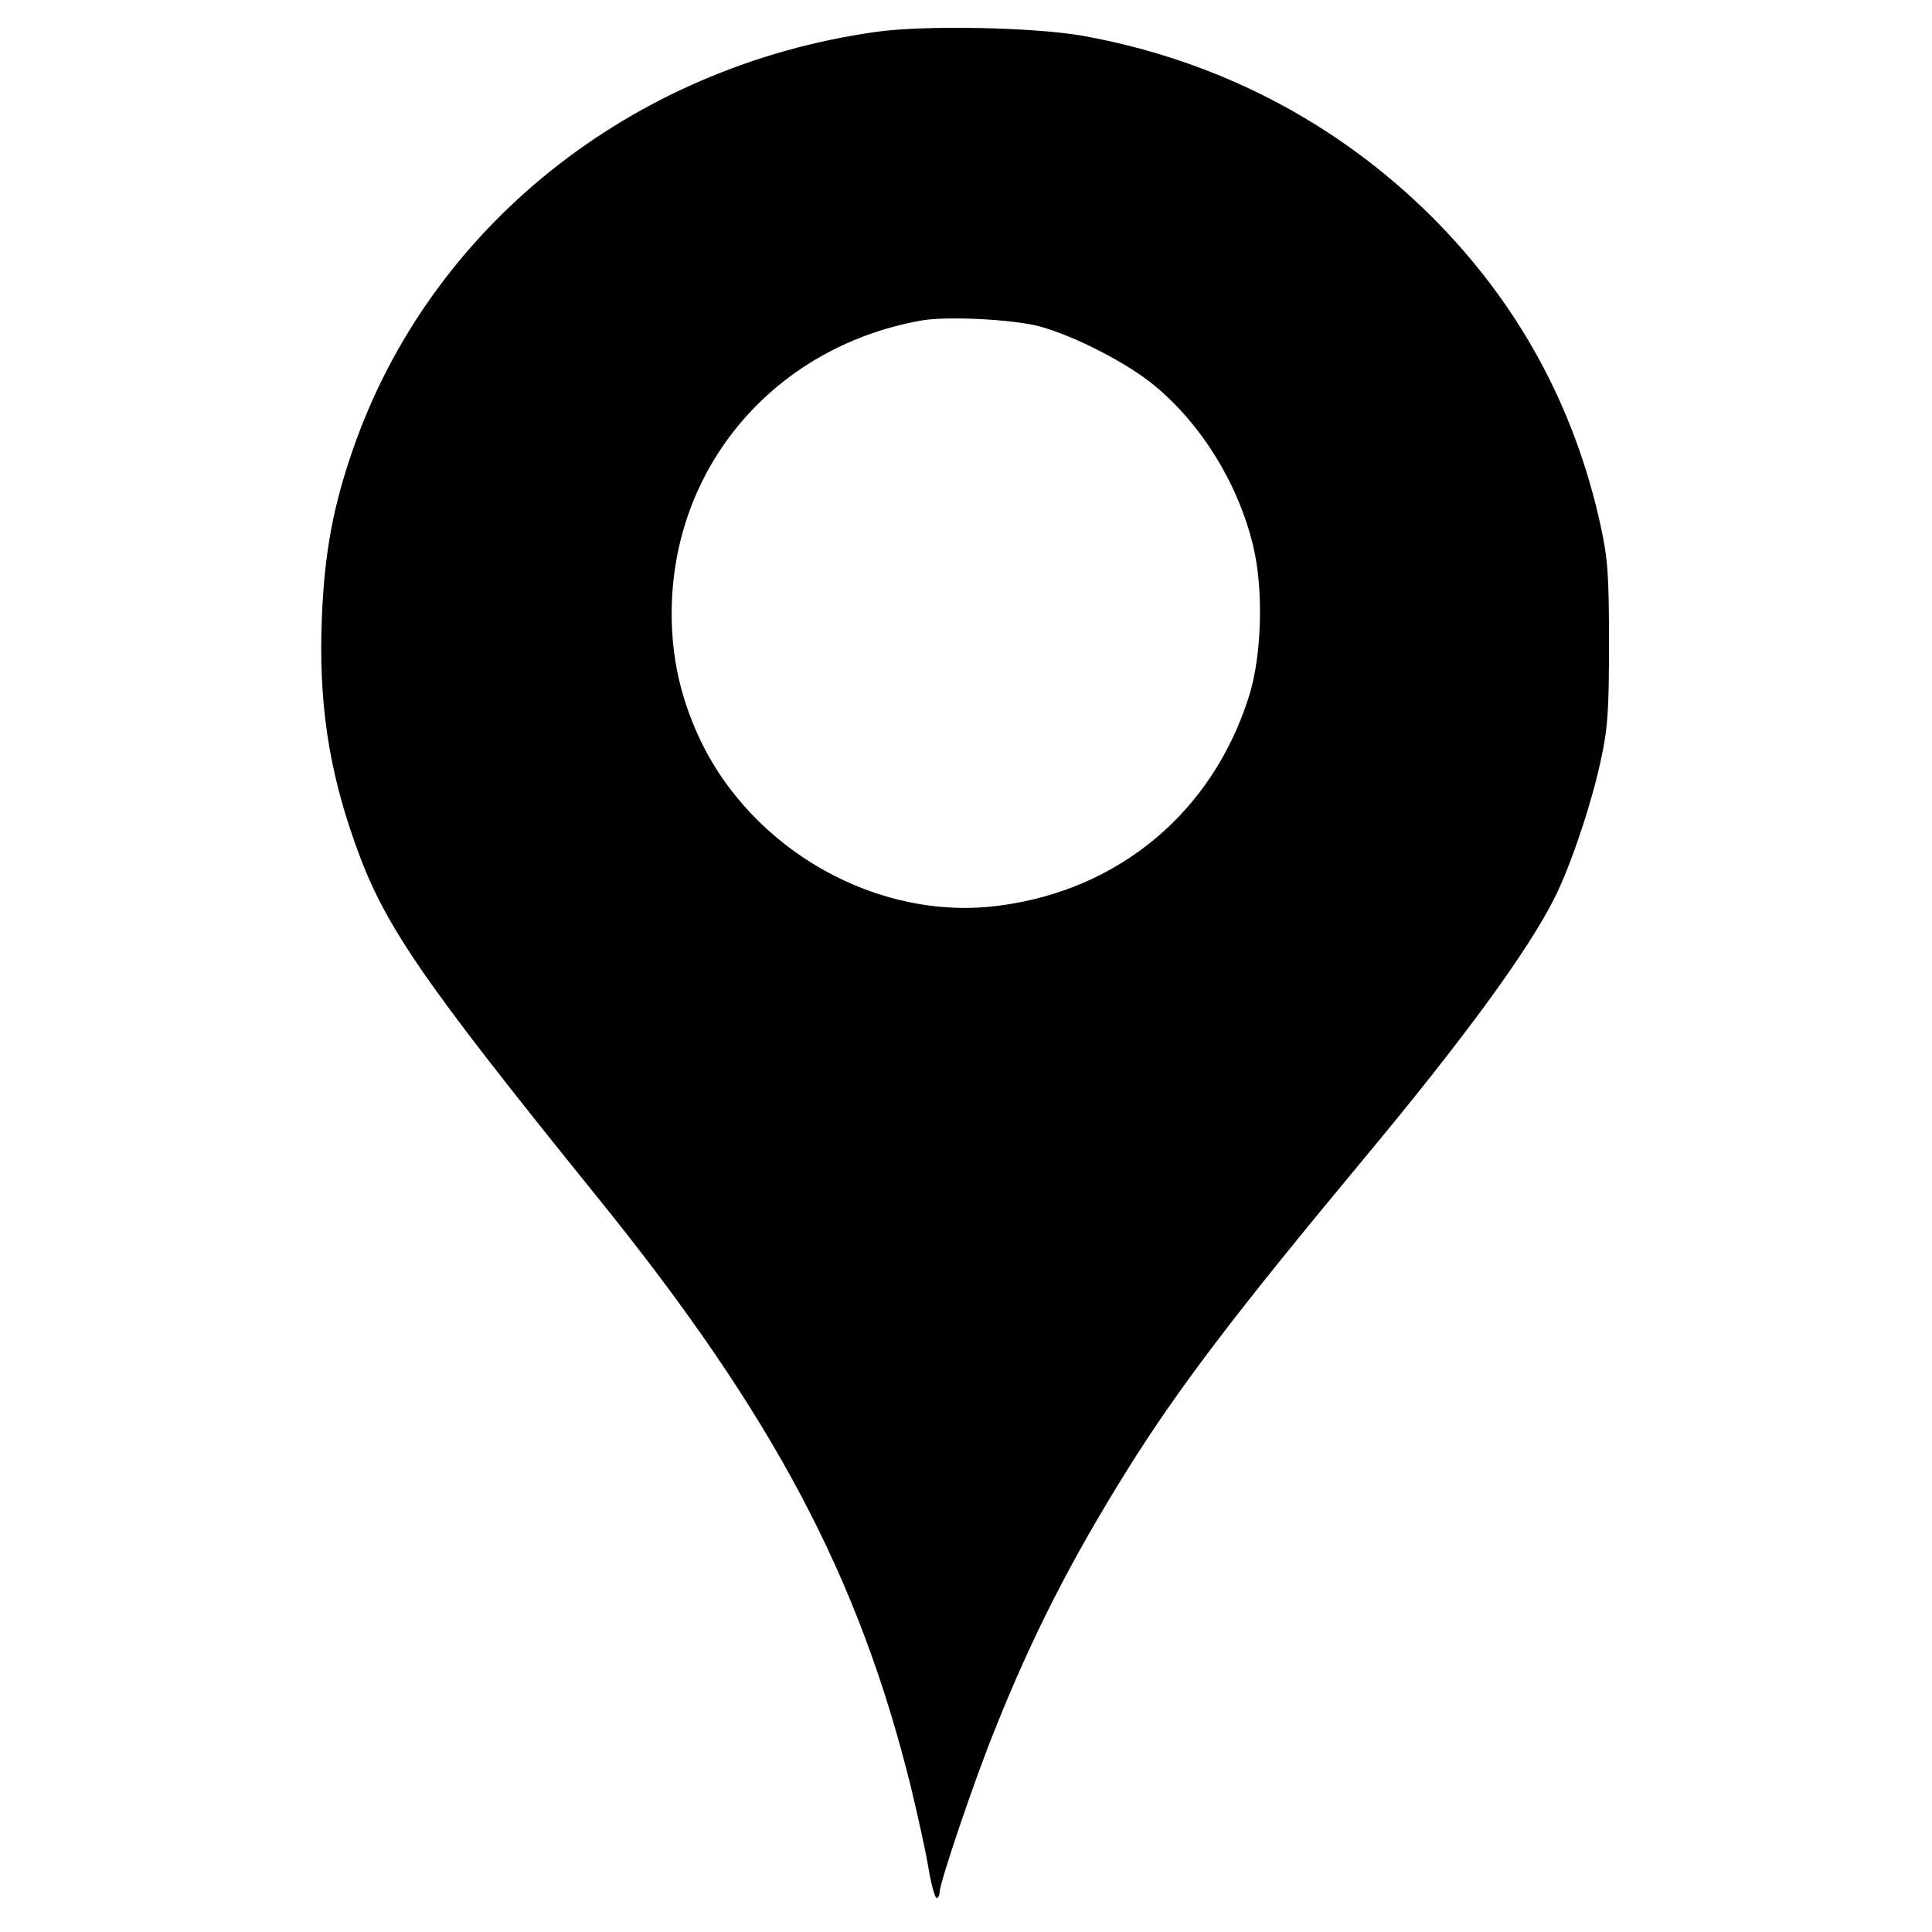 <?xml version="1.0" standalone="no"?>
<!DOCTYPE svg PUBLIC "-//W3C//DTD SVG 20010904//EN"
 "http://www.w3.org/TR/2001/REC-SVG-20010904/DTD/svg10.dtd">
<svg version="1.0" xmlns="http://www.w3.org/2000/svg"
 width="512pt" height="512pt" viewBox="0 0 512 512"
 preserveAspectRatio="xMidYMid meet">

<g transform="translate(0,512) scale(0.1,-0.1)"
fill="#000000" stroke="none">
<path d="M2318 5035 c-646 -92 -1178 -517 -1382 -1104 -53 -152 -76 -275 -83
-447 -9 -221 17 -400 88 -599 76 -216 173 -357 644 -940 464 -574 692 -1004
830 -1565 18 -75 39 -170 46 -213 7 -42 17 -77 21 -77 4 0 8 7 8 15 0 25 93
300 148 435 98 245 201 447 349 684 138 221 292 422 628 826 263 316 434 549
505 691 41 81 97 246 122 363 19 86 22 133 22 311 0 180 -3 224 -22 311 -69
317 -219 591 -447 819 -253 252 -570 416 -925 480 -129 23 -424 29 -552 10z
m437 -780 c92 -25 233 -97 306 -158 125 -104 221 -261 260 -424 28 -115 23
-291 -11 -398 -96 -306 -344 -514 -662 -555 -321 -43 -657 147 -796 447 -49
107 -72 211 -72 327 0 387 270 705 658 776 66 13 246 4 317 -15z"/>
</g>
</svg>
